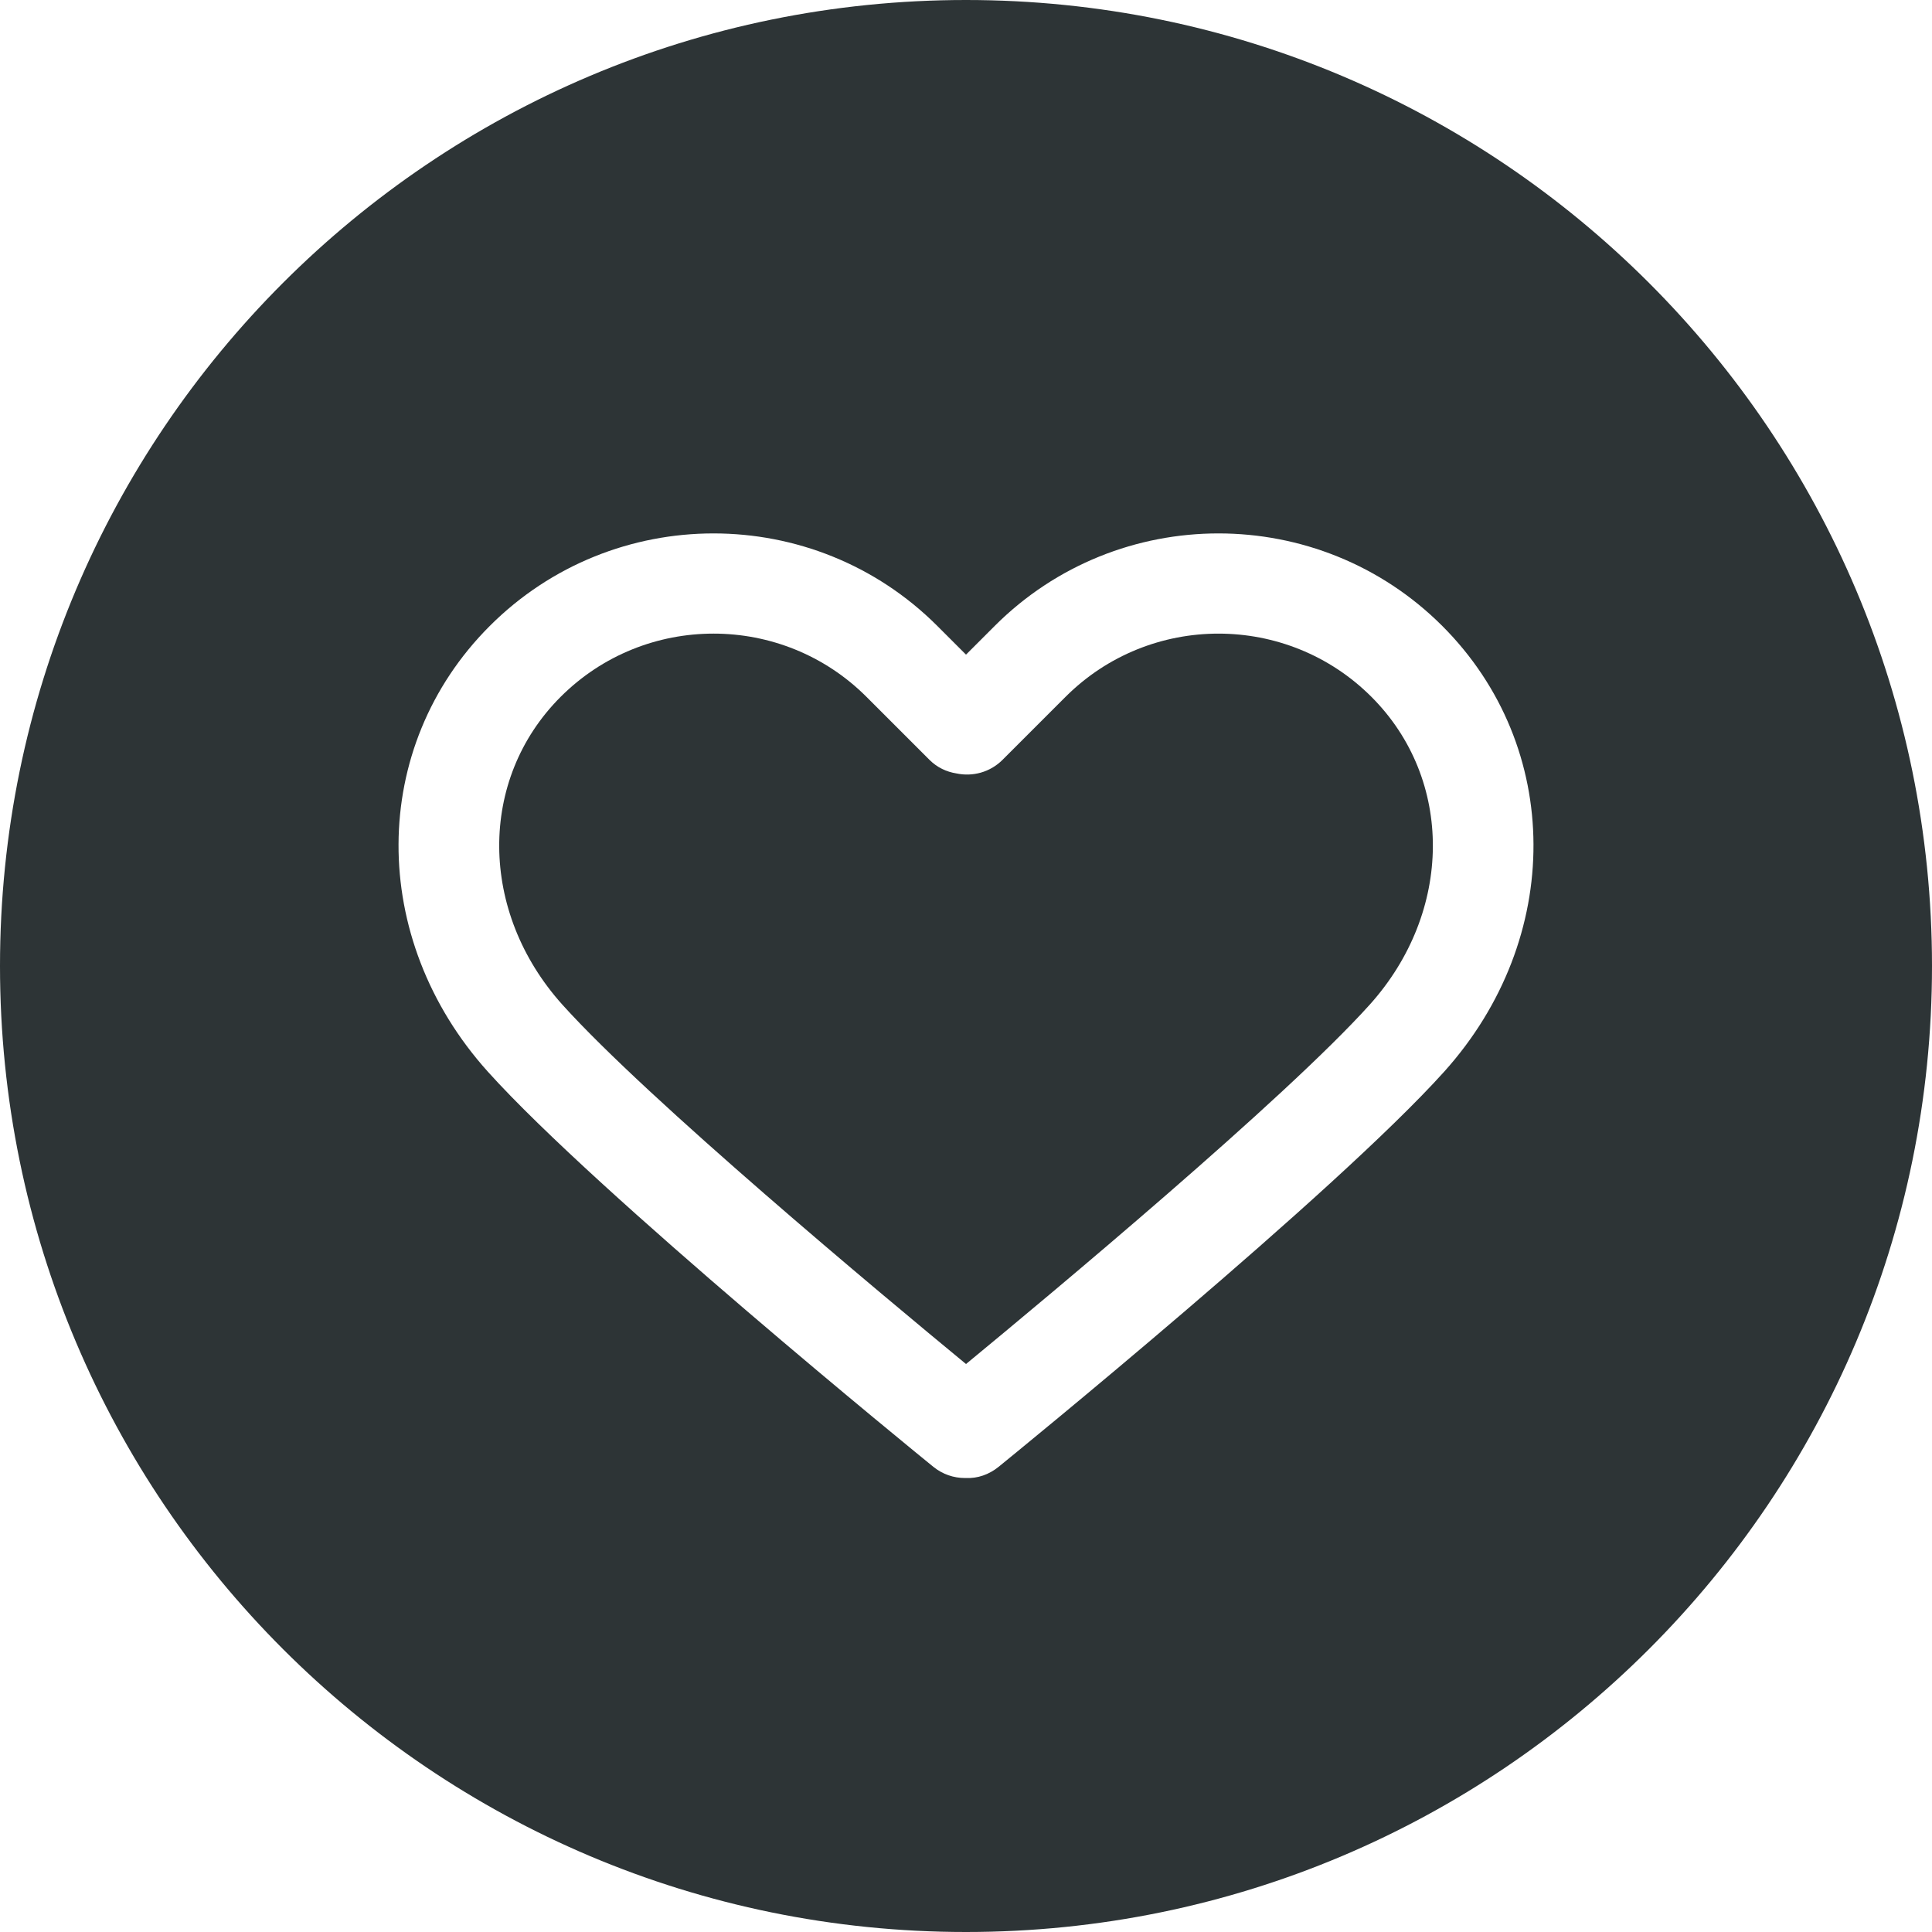 <?xml version="1.0" encoding="iso-8859-1"?>
<!-- Generator: Adobe Illustrator 19.0.0, SVG Export Plug-In . SVG Version: 6.00 Build 0)  -->
<svg version="1.1" id="Layer_1" xmlns="http://www.w3.org/2000/svg" xmlns:xlink="http://www.w3.org/1999/xlink" x="0px" y="0px"
	 viewBox="0 0 299.995 299.995" style="enable-background:new 0 0 299.995 299.995;" xml:space="preserve">
<g>
	<g>
		<g>
			<path fill="#2d3436" d="M165.45,108.207l-9.788,9.786c-1.945,1.943-4.658,2.638-7.158,2.101c-1.541-0.241-3.009-0.936-4.173-2.103l-9.783-9.783
				c-6.549-6.546-15.149-9.822-23.749-9.822c-8.6,0-17.201,3.273-23.749,9.822c-12.82,12.823-12.698,33.374,0.283,47.805
				c13.232,14.708,49.605,45.027,62.666,55.788c13.061-10.758,49.442-41.085,62.677-55.788c12.978-14.428,13.1-34.982,0.28-47.805
				C199.859,95.115,178.55,95.112,165.45,108.207z"/>
			<path fill="#2d3436" d="M149.995,0C67.156,0,0,67.158,0,149.995s67.156,150,149.995,150s150-67.163,150-150S232.834,0,149.995,0z
				 M224.239,166.417c-16.98,18.866-67.049,59.619-69.174,61.343c-1.489,1.211-3.286,1.826-5.07,1.74
				c-0.054,0.003-0.112,0.003-0.169,0.003c-1.725,0-3.46-0.571-4.902-1.743c-2.124-1.725-52.188-42.478-69.163-61.341
				c-18.612-20.689-18.49-50.445,0.283-69.218c19.161-19.164,50.344-19.164,69.506,0l4.448,4.448l4.451-4.451
				c19.161-19.161,50.341-19.159,69.508,0C242.726,115.975,242.848,145.731,224.239,166.417z"/>
		</g>
	</g>
</g>
<g>
</g>
<g>
</g>
<g>
</g>
<g>
</g>
<g>
</g>
<g>
</g>
<g>
</g>
<g>
</g>
<g>
</g>
<g>
</g>
<g>
</g>
<g>
</g>
<g>
</g>
<g>
</g>
<g>
</g>
</svg>
